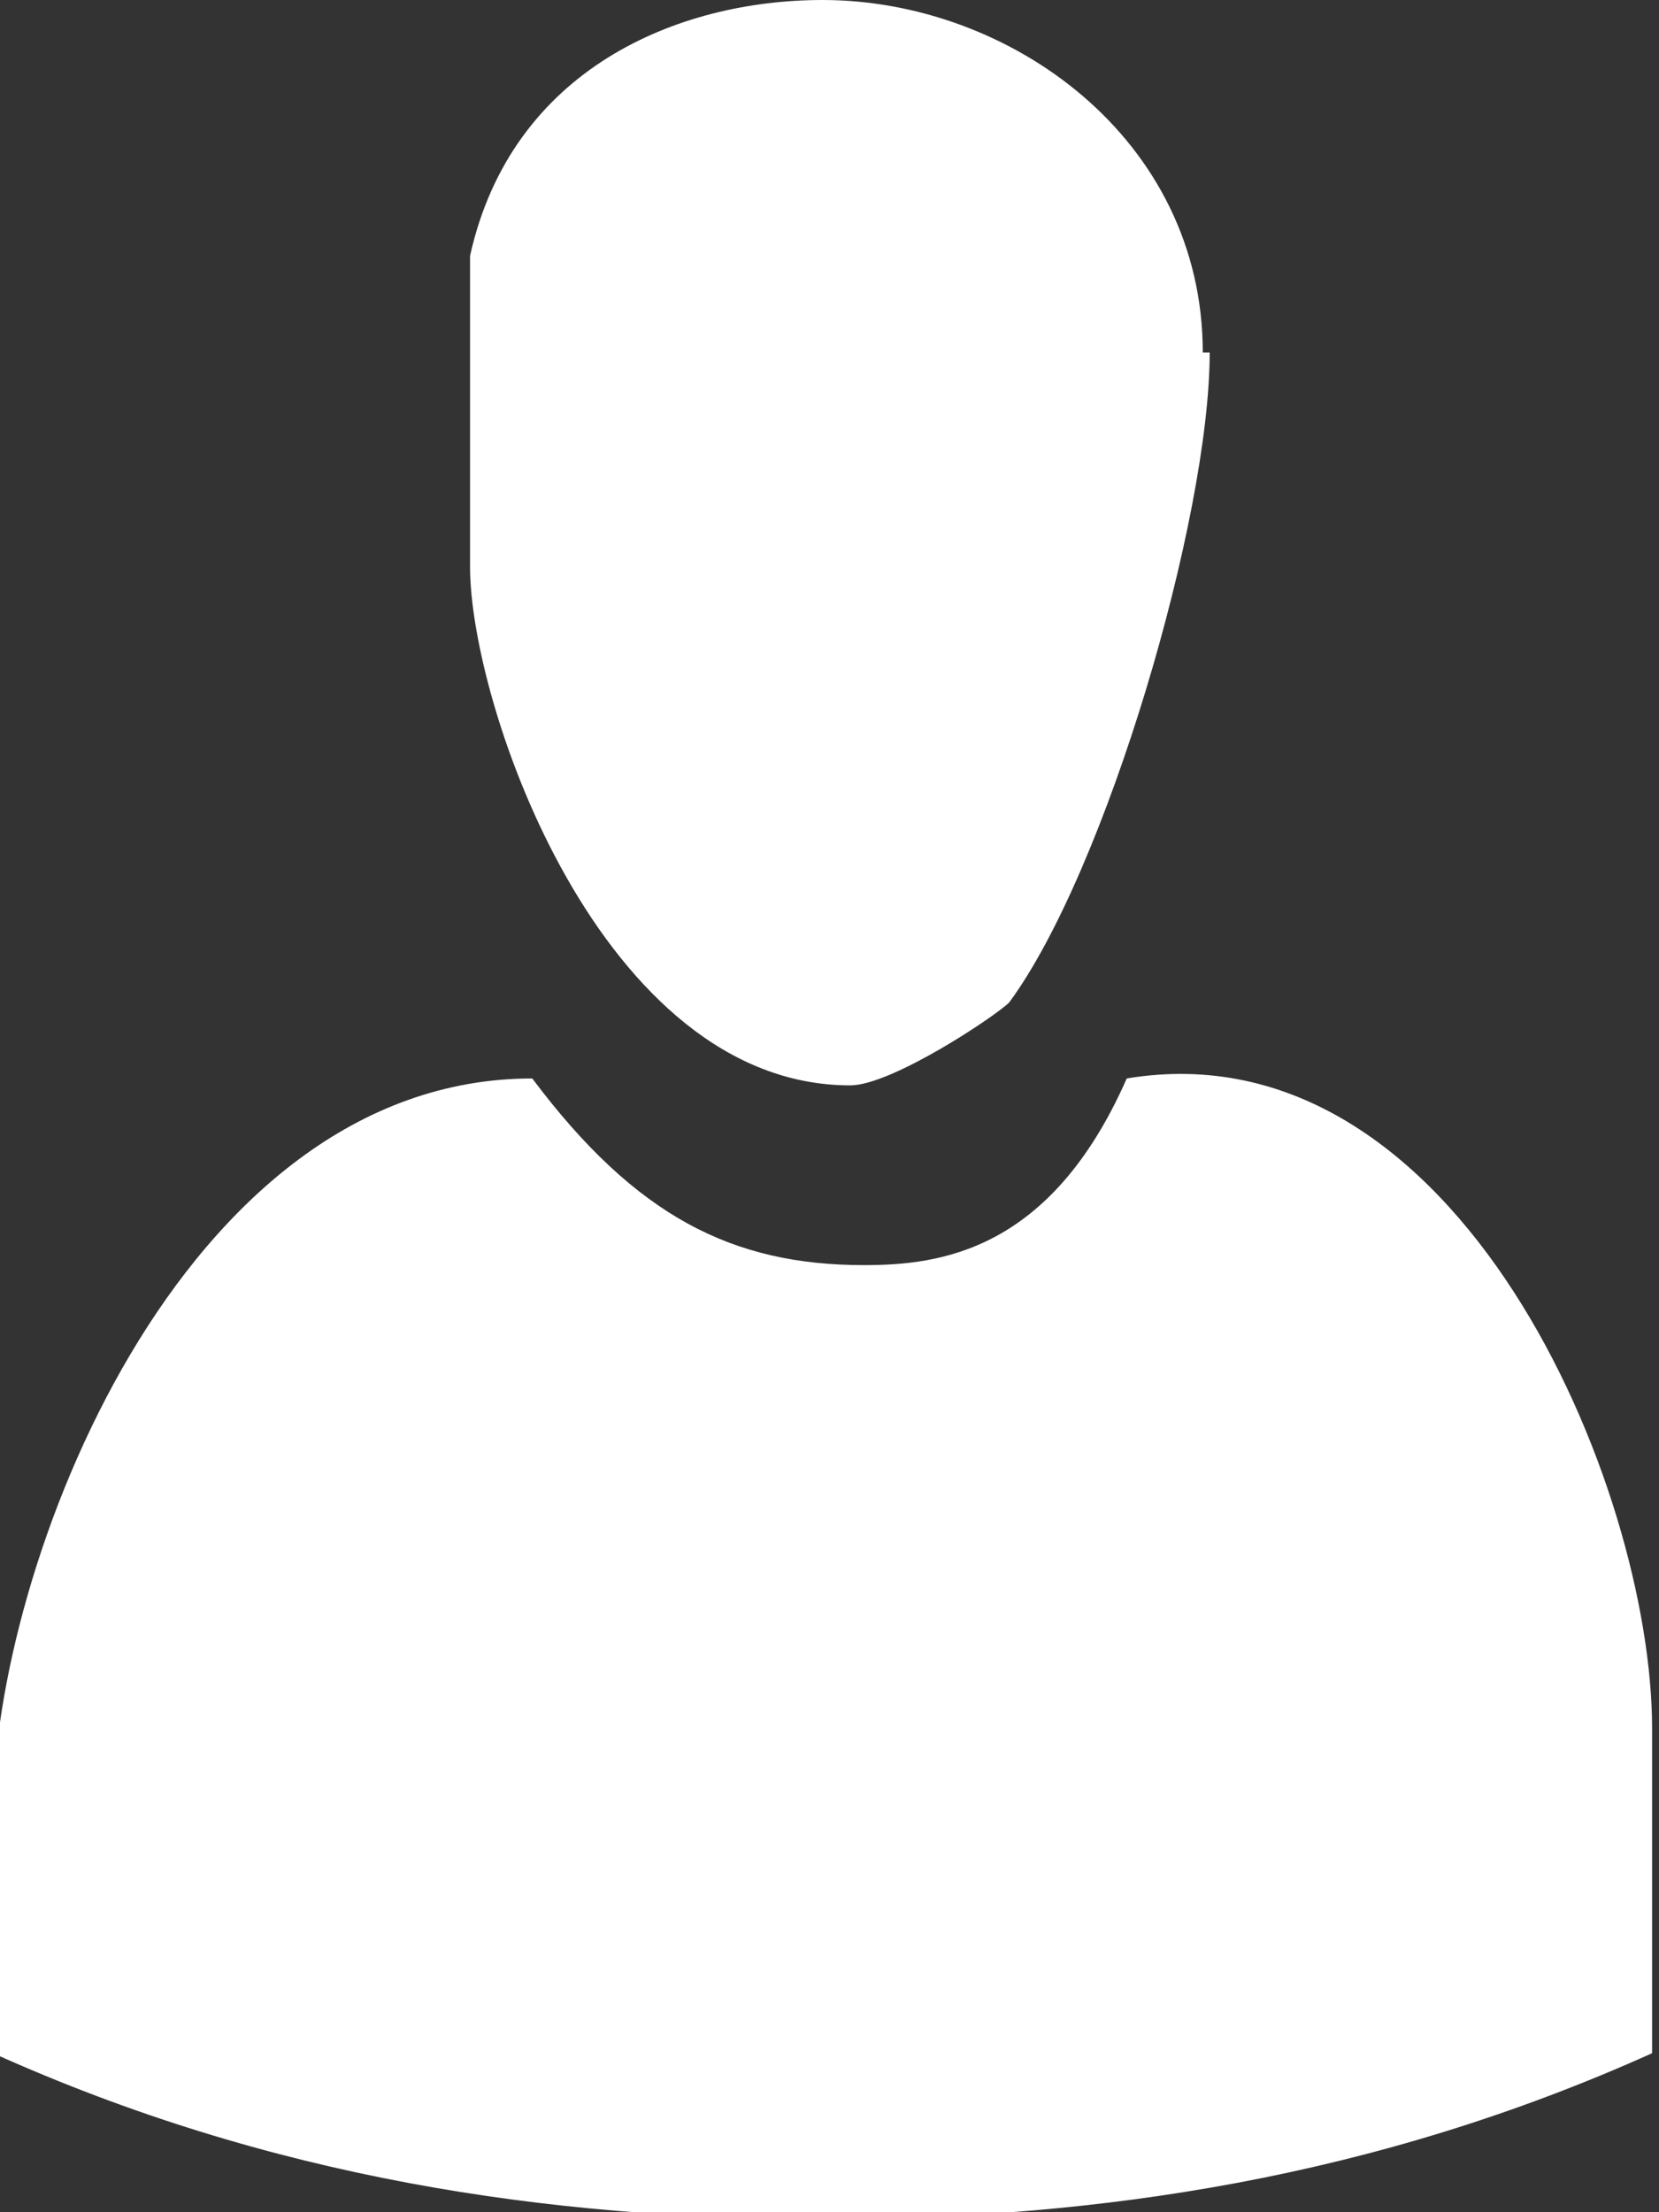 <svg xmlns="http://www.w3.org/2000/svg" xml:space="preserve" height="32" width="24" version="1.1" y="0" x="0" viewBox="0 0 24 32" background-color="#ffffff00"><rect x="0" y="0" width="24" height="32" fill="#333333" stroke="none"/><path d="m17.5 5.1c0 2.4-1.5 7.5-2.9 9.4-0.2 0.2-1.7 1.2-2.3 1.2-3.6 0-5.5-5.5-5.5-7.5v-4.5c0.6-2.7 3-3.7 5.1-3.7 2.7 0 5.5 2 5.5 5.1zm-5 13.2c1.1 0 2.7-0.2 3.8-2.7 4.8-0.8 7.6 5.9 7.6 9.4v4.7c-4 1.8-8 2.4-12 2.4s-8-0.6-12-2.4v-3.5c0-3.5 2.7-10.6 7.8-10.6 1.5 2 2.9 2.7 4.8 2.7z" fill="#fff"/></svg>